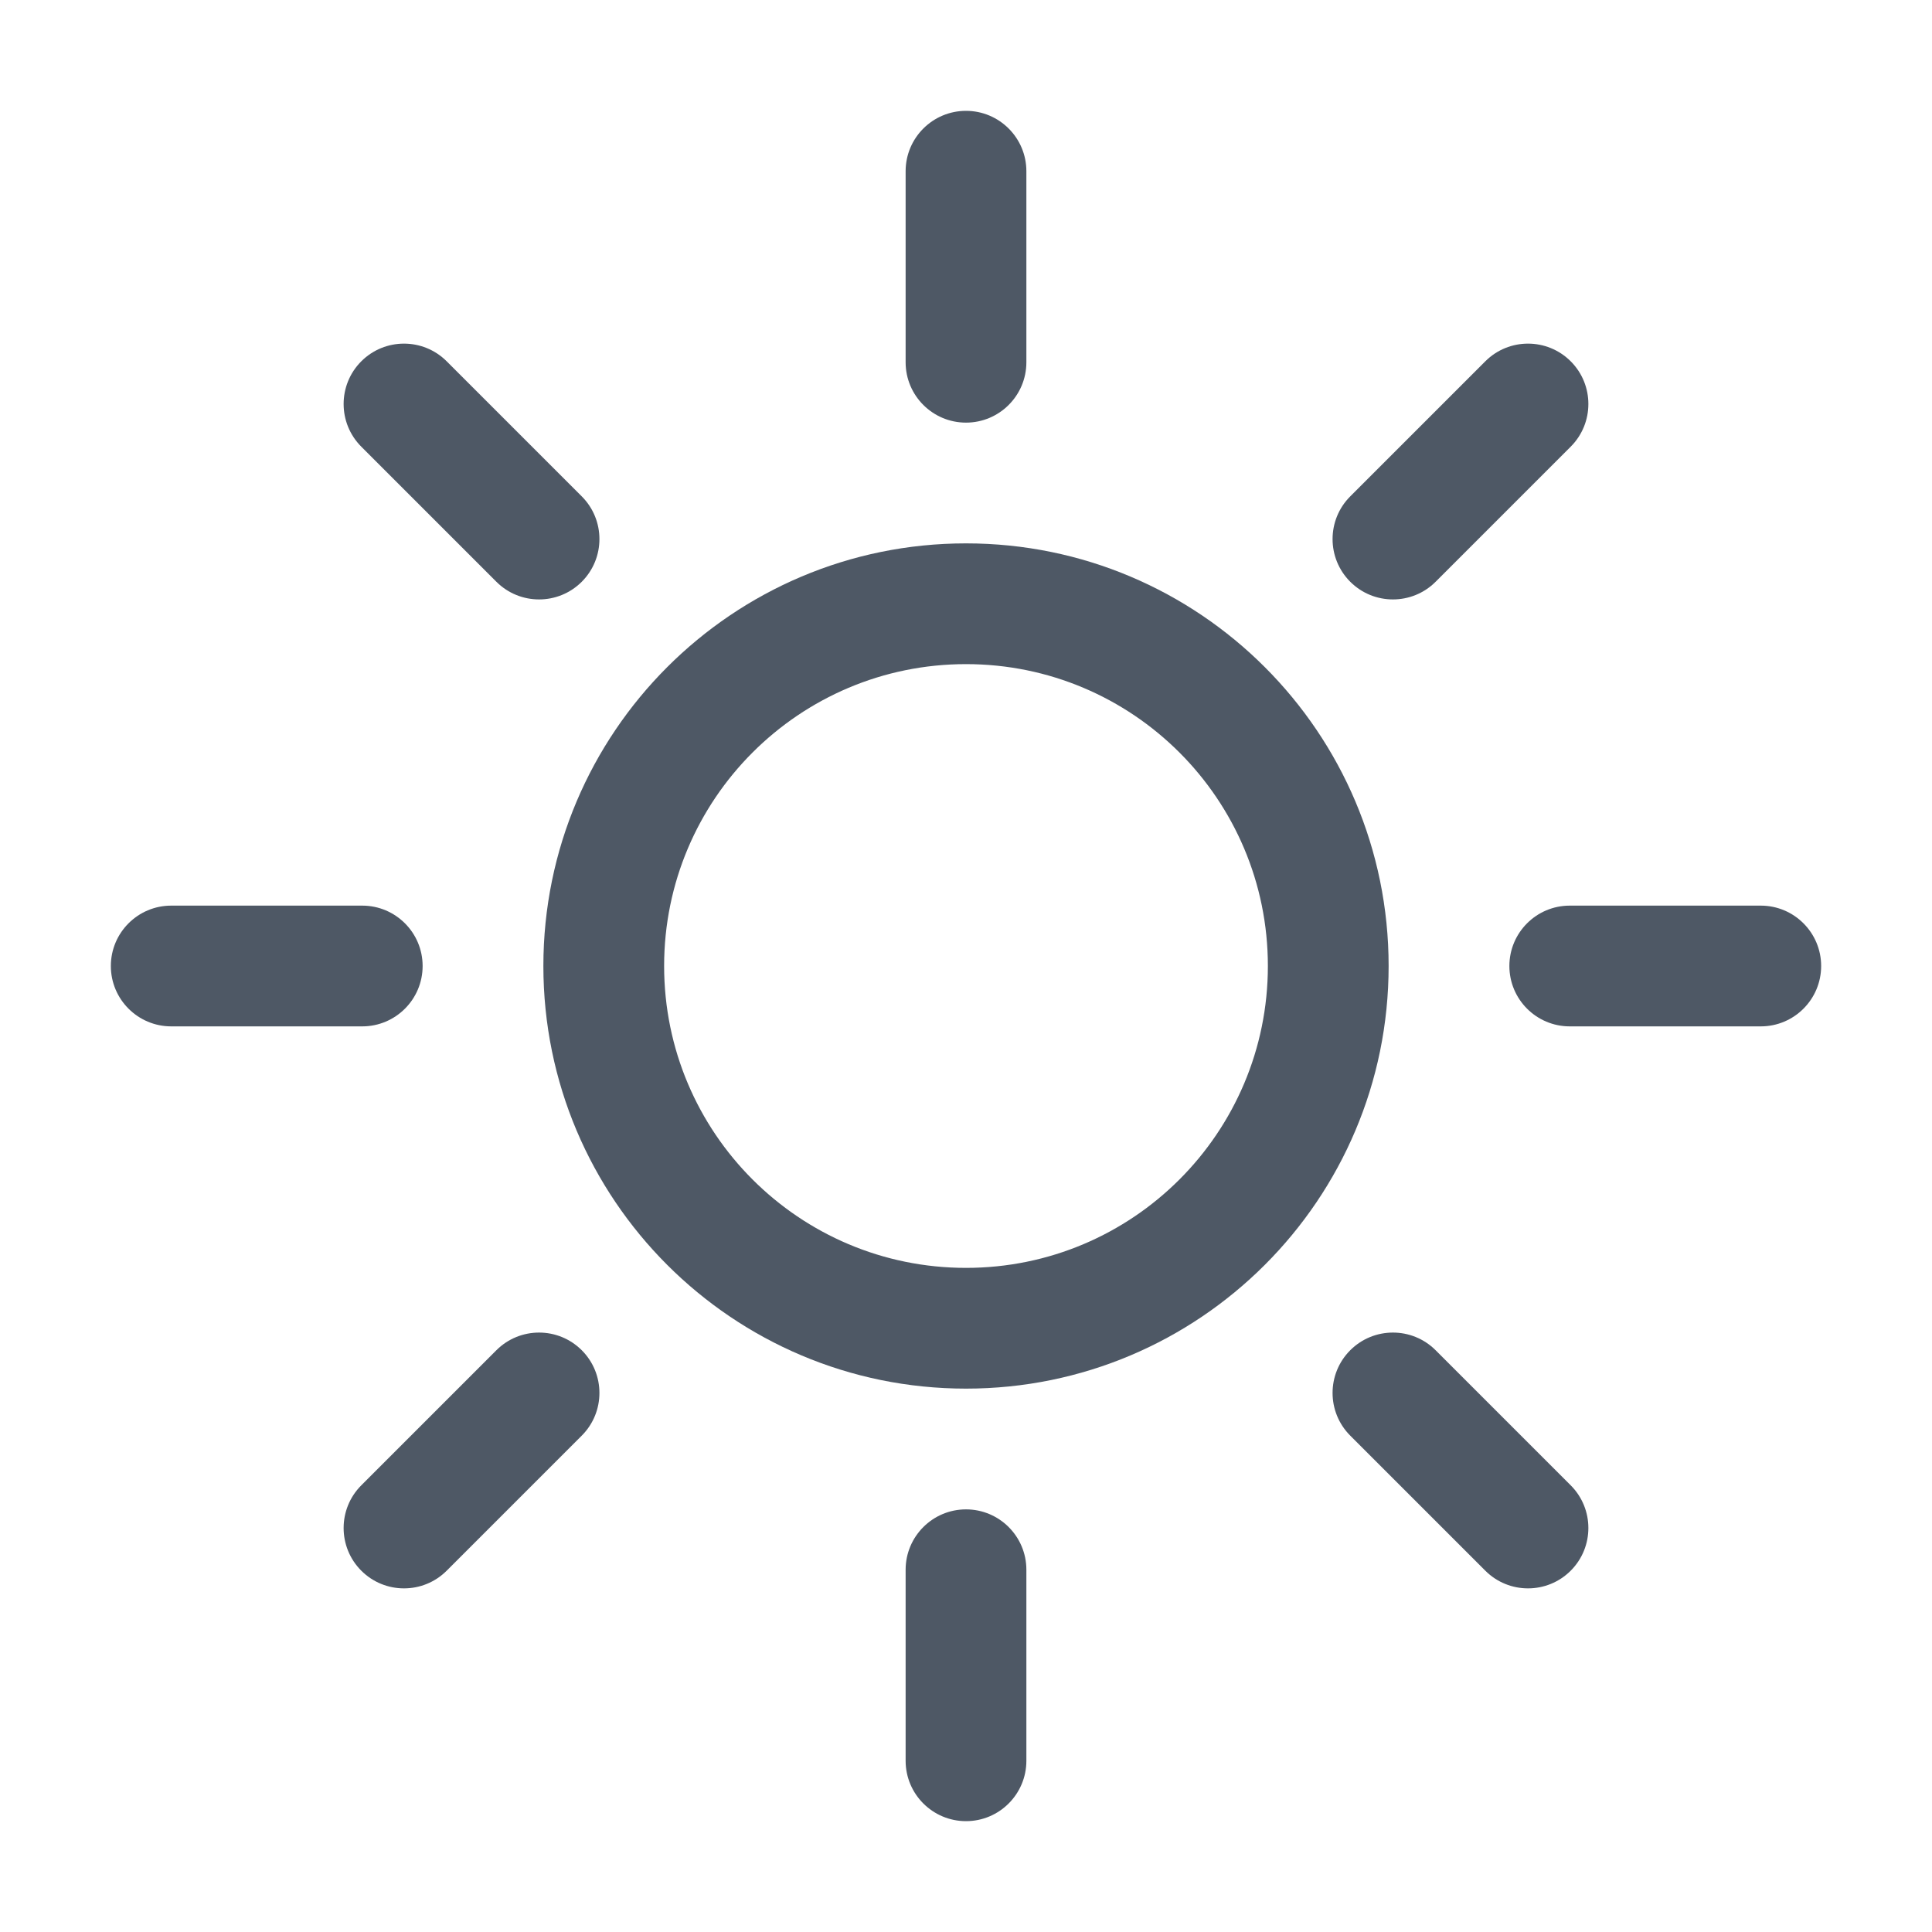 <?xml version="1.0" encoding="UTF-8"?>
<svg width="20px" height="20px" viewBox="0 0 16 16" version="1.1" xmlns="http://www.w3.org/2000/svg" xmlns:xlink="http://www.w3.org/1999/xlink">
    <title>工具栏/亮度</title>
    <g id="工具栏/亮度" stroke="none" stroke-width="1" fill="none" fill-rule="evenodd">
        <path d="M8,4.5 C6.067,4.5 4.5,6.067 4.5,8 C4.5,9.933 6.067,11.5 8,11.5 C9.933,11.5 11.5,9.933 11.5,8 C11.5,6.067 9.933,4.5 8,4.5 Z M8,5.5 C9.381,5.5 10.5,6.619 10.5,8 C10.5,9.381 9.381,10.5 8,10.5 C6.619,10.5 5.5,9.381 5.5,8 C5.5,6.619 6.619,5.5 8,5.5 Z" id="Oval" fill="#4E5865" fill-rule="nonzero"></path>
        <path d="M8,0.918 C8.276,0.918 8.5,1.142 8.5,1.418 L8.5,3 C8.5,3.276 8.276,3.5 8,3.5 C7.724,3.5 7.5,3.276 7.5,3 L7.5,1.418 C7.5,1.142 7.724,0.918 8,0.918 Z" id="Path-47" fill="#4E5865" fill-rule="nonzero"></path>
        <path d="M12.095,2.614 C12.371,2.614 12.595,2.838 12.595,3.114 L12.595,4.696 C12.595,4.972 12.371,5.196 12.095,5.196 C11.819,5.196 11.595,4.972 11.595,4.696 L11.595,3.114 C11.595,2.838 11.819,2.614 12.095,2.614 Z" id="Path-47" fill="#4E5865" fill-rule="nonzero" transform="translate(12.095, 3.905) rotate(45) translate(-12.095, -3.905) "></path>
        <path d="M13.791,6.709 C14.067,6.709 14.291,6.933 14.291,7.209 L14.291,8.791 C14.291,9.067 14.067,9.291 13.791,9.291 C13.515,9.291 13.291,9.067 13.291,8.791 L13.291,7.209 C13.291,6.933 13.515,6.709 13.791,6.709 Z" id="Path-47" fill="#4E5865" fill-rule="nonzero" transform="translate(13.791, 8) rotate(90) translate(-13.791, -8) "></path>
        <path d="M12.095,10.804 C12.371,10.804 12.595,11.028 12.595,11.304 L12.595,12.886 C12.595,13.162 12.371,13.386 12.095,13.386 C11.819,13.386 11.595,13.162 11.595,12.886 L11.595,11.304 C11.595,11.028 11.819,10.804 12.095,10.804 Z" id="Path-47" fill="#4E5865" fill-rule="nonzero" transform="translate(12.095, 12.095) rotate(135) translate(-12.095, -12.095) "></path>
        <path d="M8,12.5 C8.276,12.5 8.5,12.724 8.5,13 L8.5,14.582 C8.5,14.858 8.276,15.082 8,15.082 C7.724,15.082 7.5,14.858 7.5,14.582 L7.5,13 C7.5,12.724 7.724,12.5 8,12.5 Z" id="Path-47" fill="#4E5865" fill-rule="nonzero" transform="translate(8, 13.791) rotate(180) translate(-8, -13.791) "></path>
        <path d="M3.905,10.804 C4.181,10.804 4.405,11.028 4.405,11.304 L4.405,12.886 C4.405,13.162 4.181,13.386 3.905,13.386 C3.629,13.386 3.405,13.162 3.405,12.886 L3.405,11.304 C3.405,11.028 3.629,10.804 3.905,10.804 Z" id="Path-47" fill="#4E5865" fill-rule="nonzero" transform="translate(3.905, 12.095) rotate(225) translate(-3.905, -12.095) "></path>
        <path d="M2.209,6.709 C2.485,6.709 2.709,6.933 2.709,7.209 L2.709,8.791 C2.709,9.067 2.485,9.291 2.209,9.291 C1.933,9.291 1.709,9.067 1.709,8.791 L1.709,7.209 C1.709,6.933 1.933,6.709 2.209,6.709 Z" id="Path-47" fill="#4E5865" fill-rule="nonzero" transform="translate(2.209, 8) rotate(270) translate(-2.209, -8) "></path>
        <path d="M3.905,2.614 C4.181,2.614 4.405,2.838 4.405,3.114 L4.405,4.696 C4.405,4.972 4.181,5.196 3.905,5.196 C3.629,5.196 3.405,4.972 3.405,4.696 L3.405,3.114 C3.405,2.838 3.629,2.614 3.905,2.614 Z" id="Path-47" fill="#4E5865" fill-rule="nonzero" transform="translate(3.905, 3.905) rotate(315) translate(-3.905, -3.905) "></path>
    </g>
</svg>